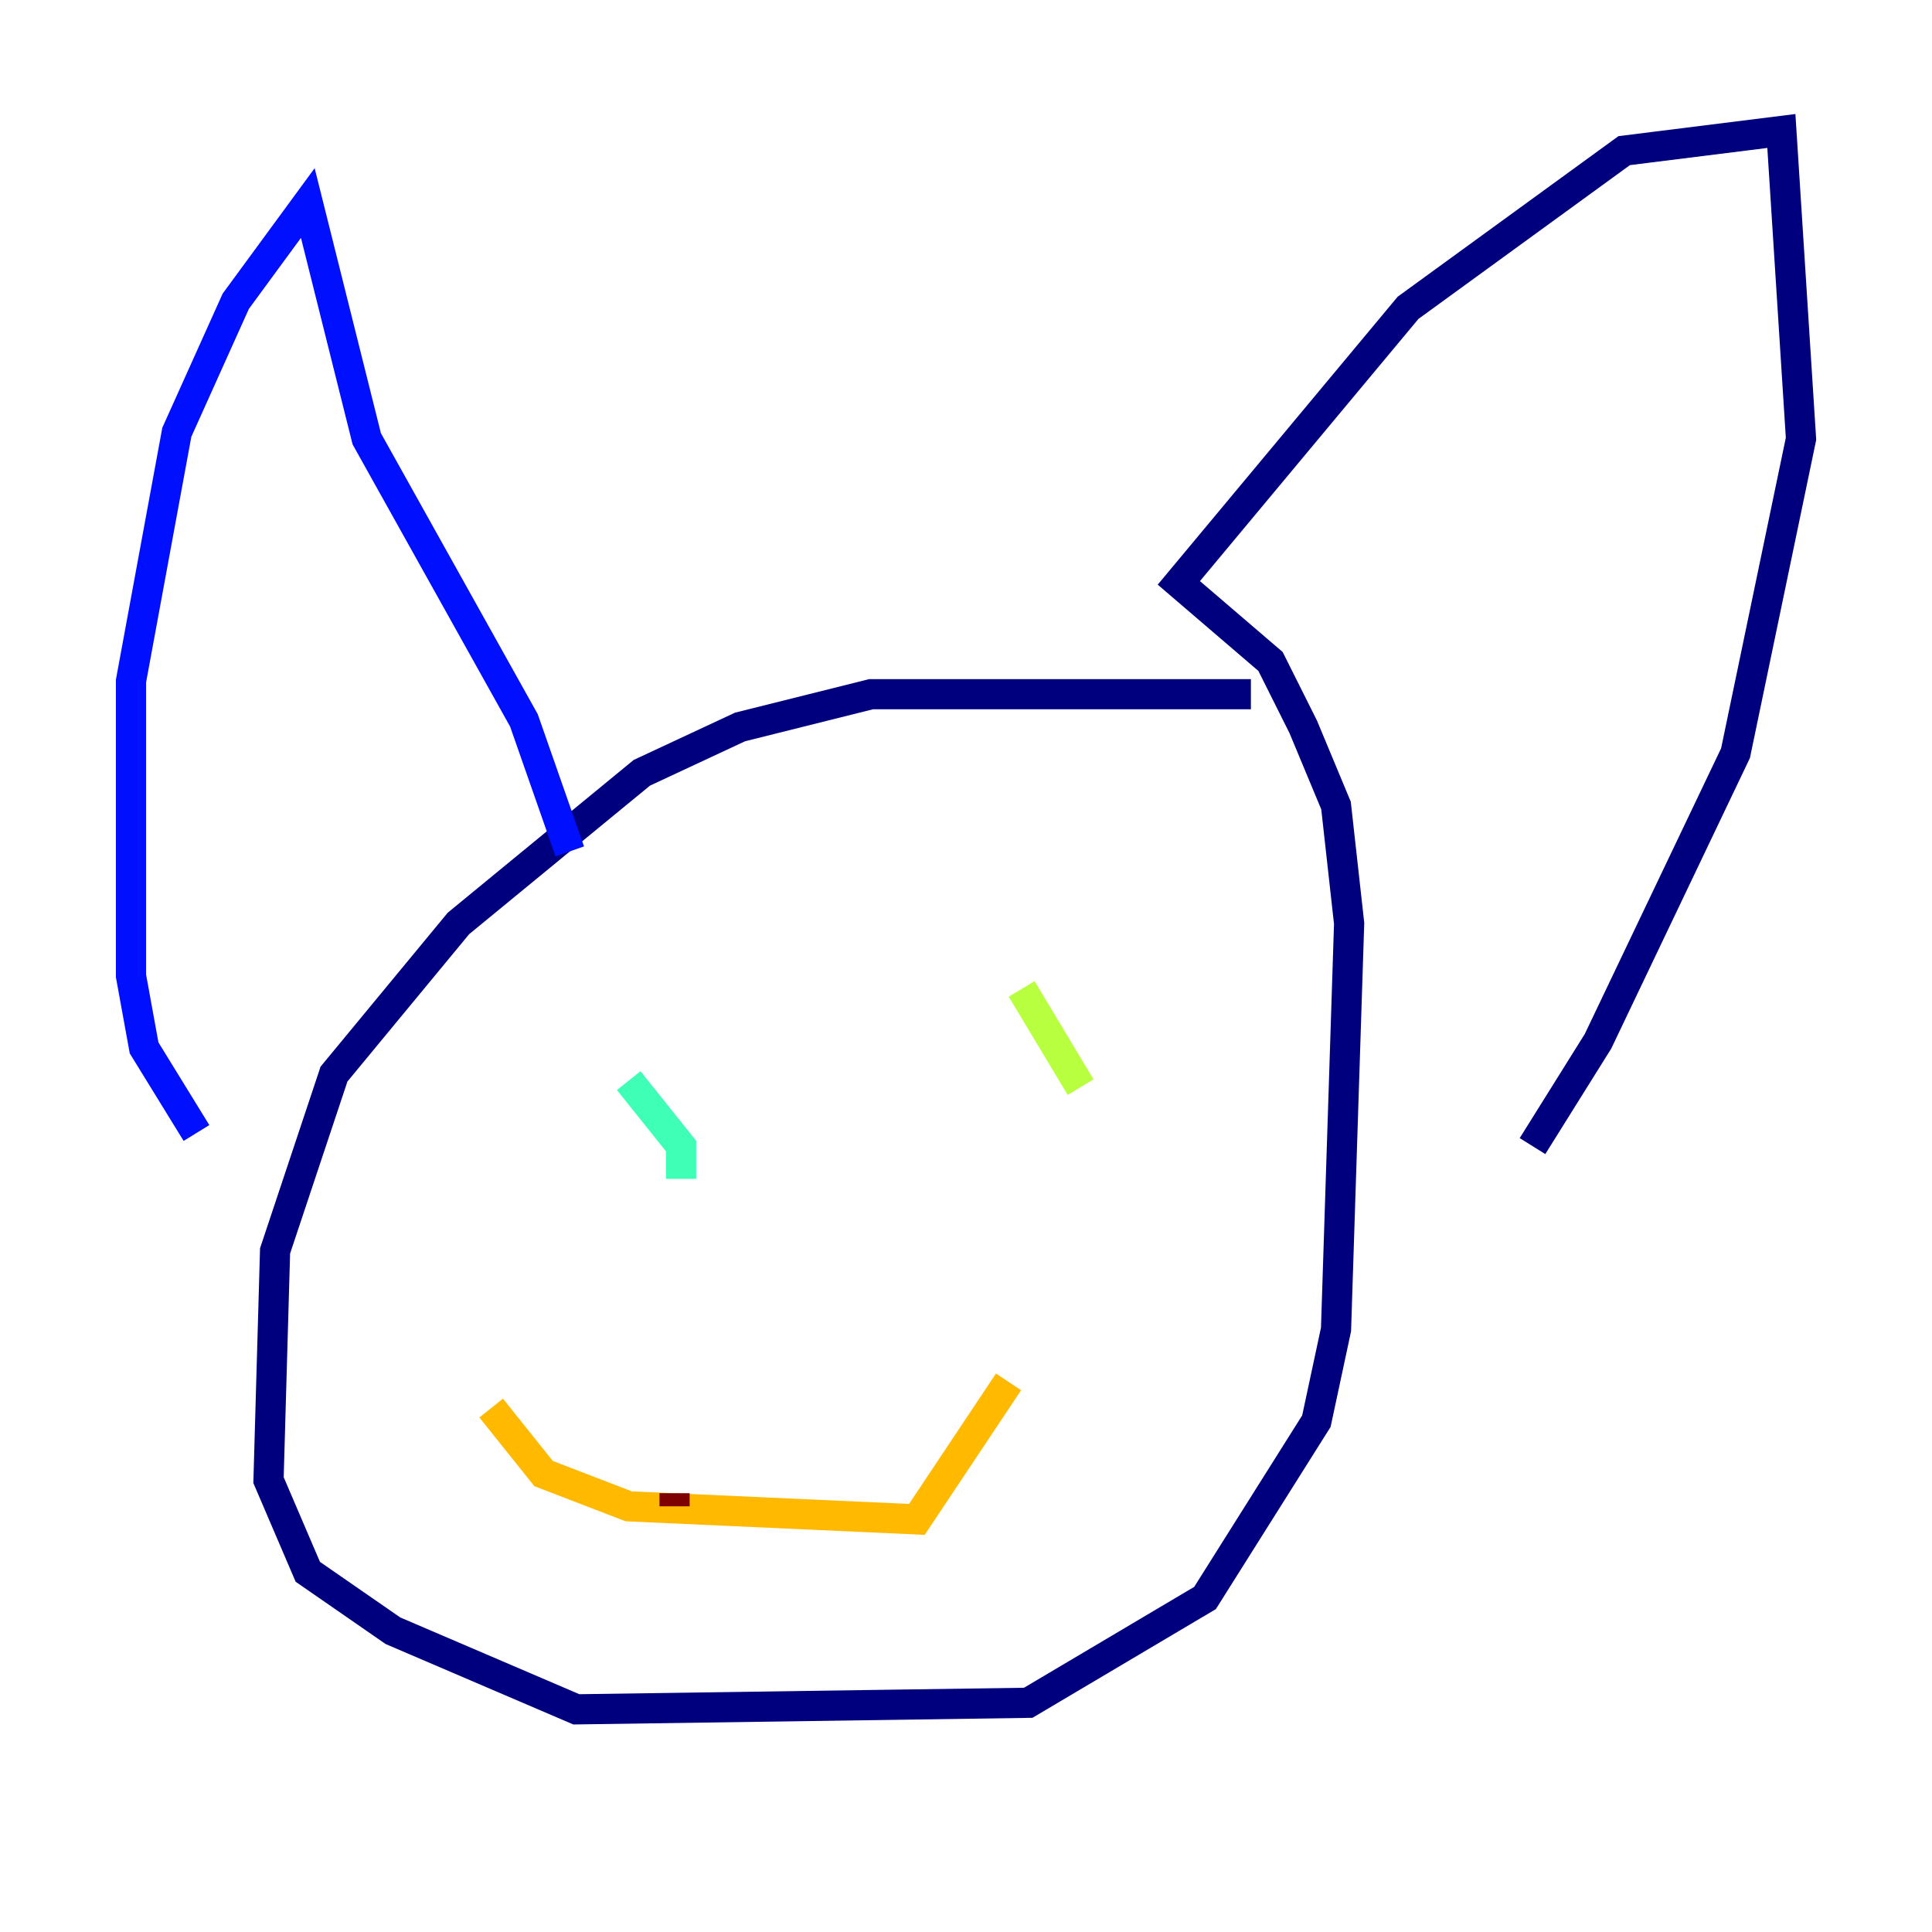<?xml version="1.0" encoding="utf-8" ?>
<svg baseProfile="tiny" height="128" version="1.2" viewBox="0,0,128,128" width="128" xmlns="http://www.w3.org/2000/svg" xmlns:ev="http://www.w3.org/2001/xml-events" xmlns:xlink="http://www.w3.org/1999/xlink"><defs /><polyline fill="none" points="82.875,45.993 57.709,45.993 49.031,48.163 42.522,51.2 30.373,61.18 22.129,71.159 18.224,82.875 17.79,98.061 20.393,104.136 26.034,108.041 38.183,113.248 68.122,112.814 79.837,105.871 87.214,94.156 88.515,88.081 89.383,61.18 88.515,53.37 86.346,48.163 84.176,43.824 78.102,38.617 93.288,20.393 107.607,9.98 118.02,8.678 119.322,29.071 114.983,49.898 105.871,68.99 101.532,75.932" stroke="#00007f" stroke-width="2" /><polyline fill="none" points="37.749,56.407 34.712,47.729 24.298,29.071 20.393,13.451 15.62,19.959 11.715,28.637 8.678,45.125 8.678,64.651 9.546,69.424 13.017,75.064" stroke="#0010ff" stroke-width="2" /><polyline fill="none" points="40.786,72.027 40.786,72.027" stroke="#00a4ff" stroke-width="2" /><polyline fill="none" points="41.654,71.593 45.125,75.932 45.125,78.102" stroke="#3fffb7" stroke-width="2" /><polyline fill="none" points="67.688,65.519 71.593,72.027" stroke="#b7ff3f" stroke-width="2" /><polyline fill="none" points="32.542,93.288 36.014,97.627 41.654,99.797 60.746,100.664 66.82,91.552" stroke="#ffb900" stroke-width="2" /><polyline fill="none" points="44.691,98.929 44.691,98.929" stroke="#ff3000" stroke-width="2" /><polyline fill="none" points="44.691,98.929 44.691,99.797" stroke="#7f0000" stroke-width="2" /></svg>